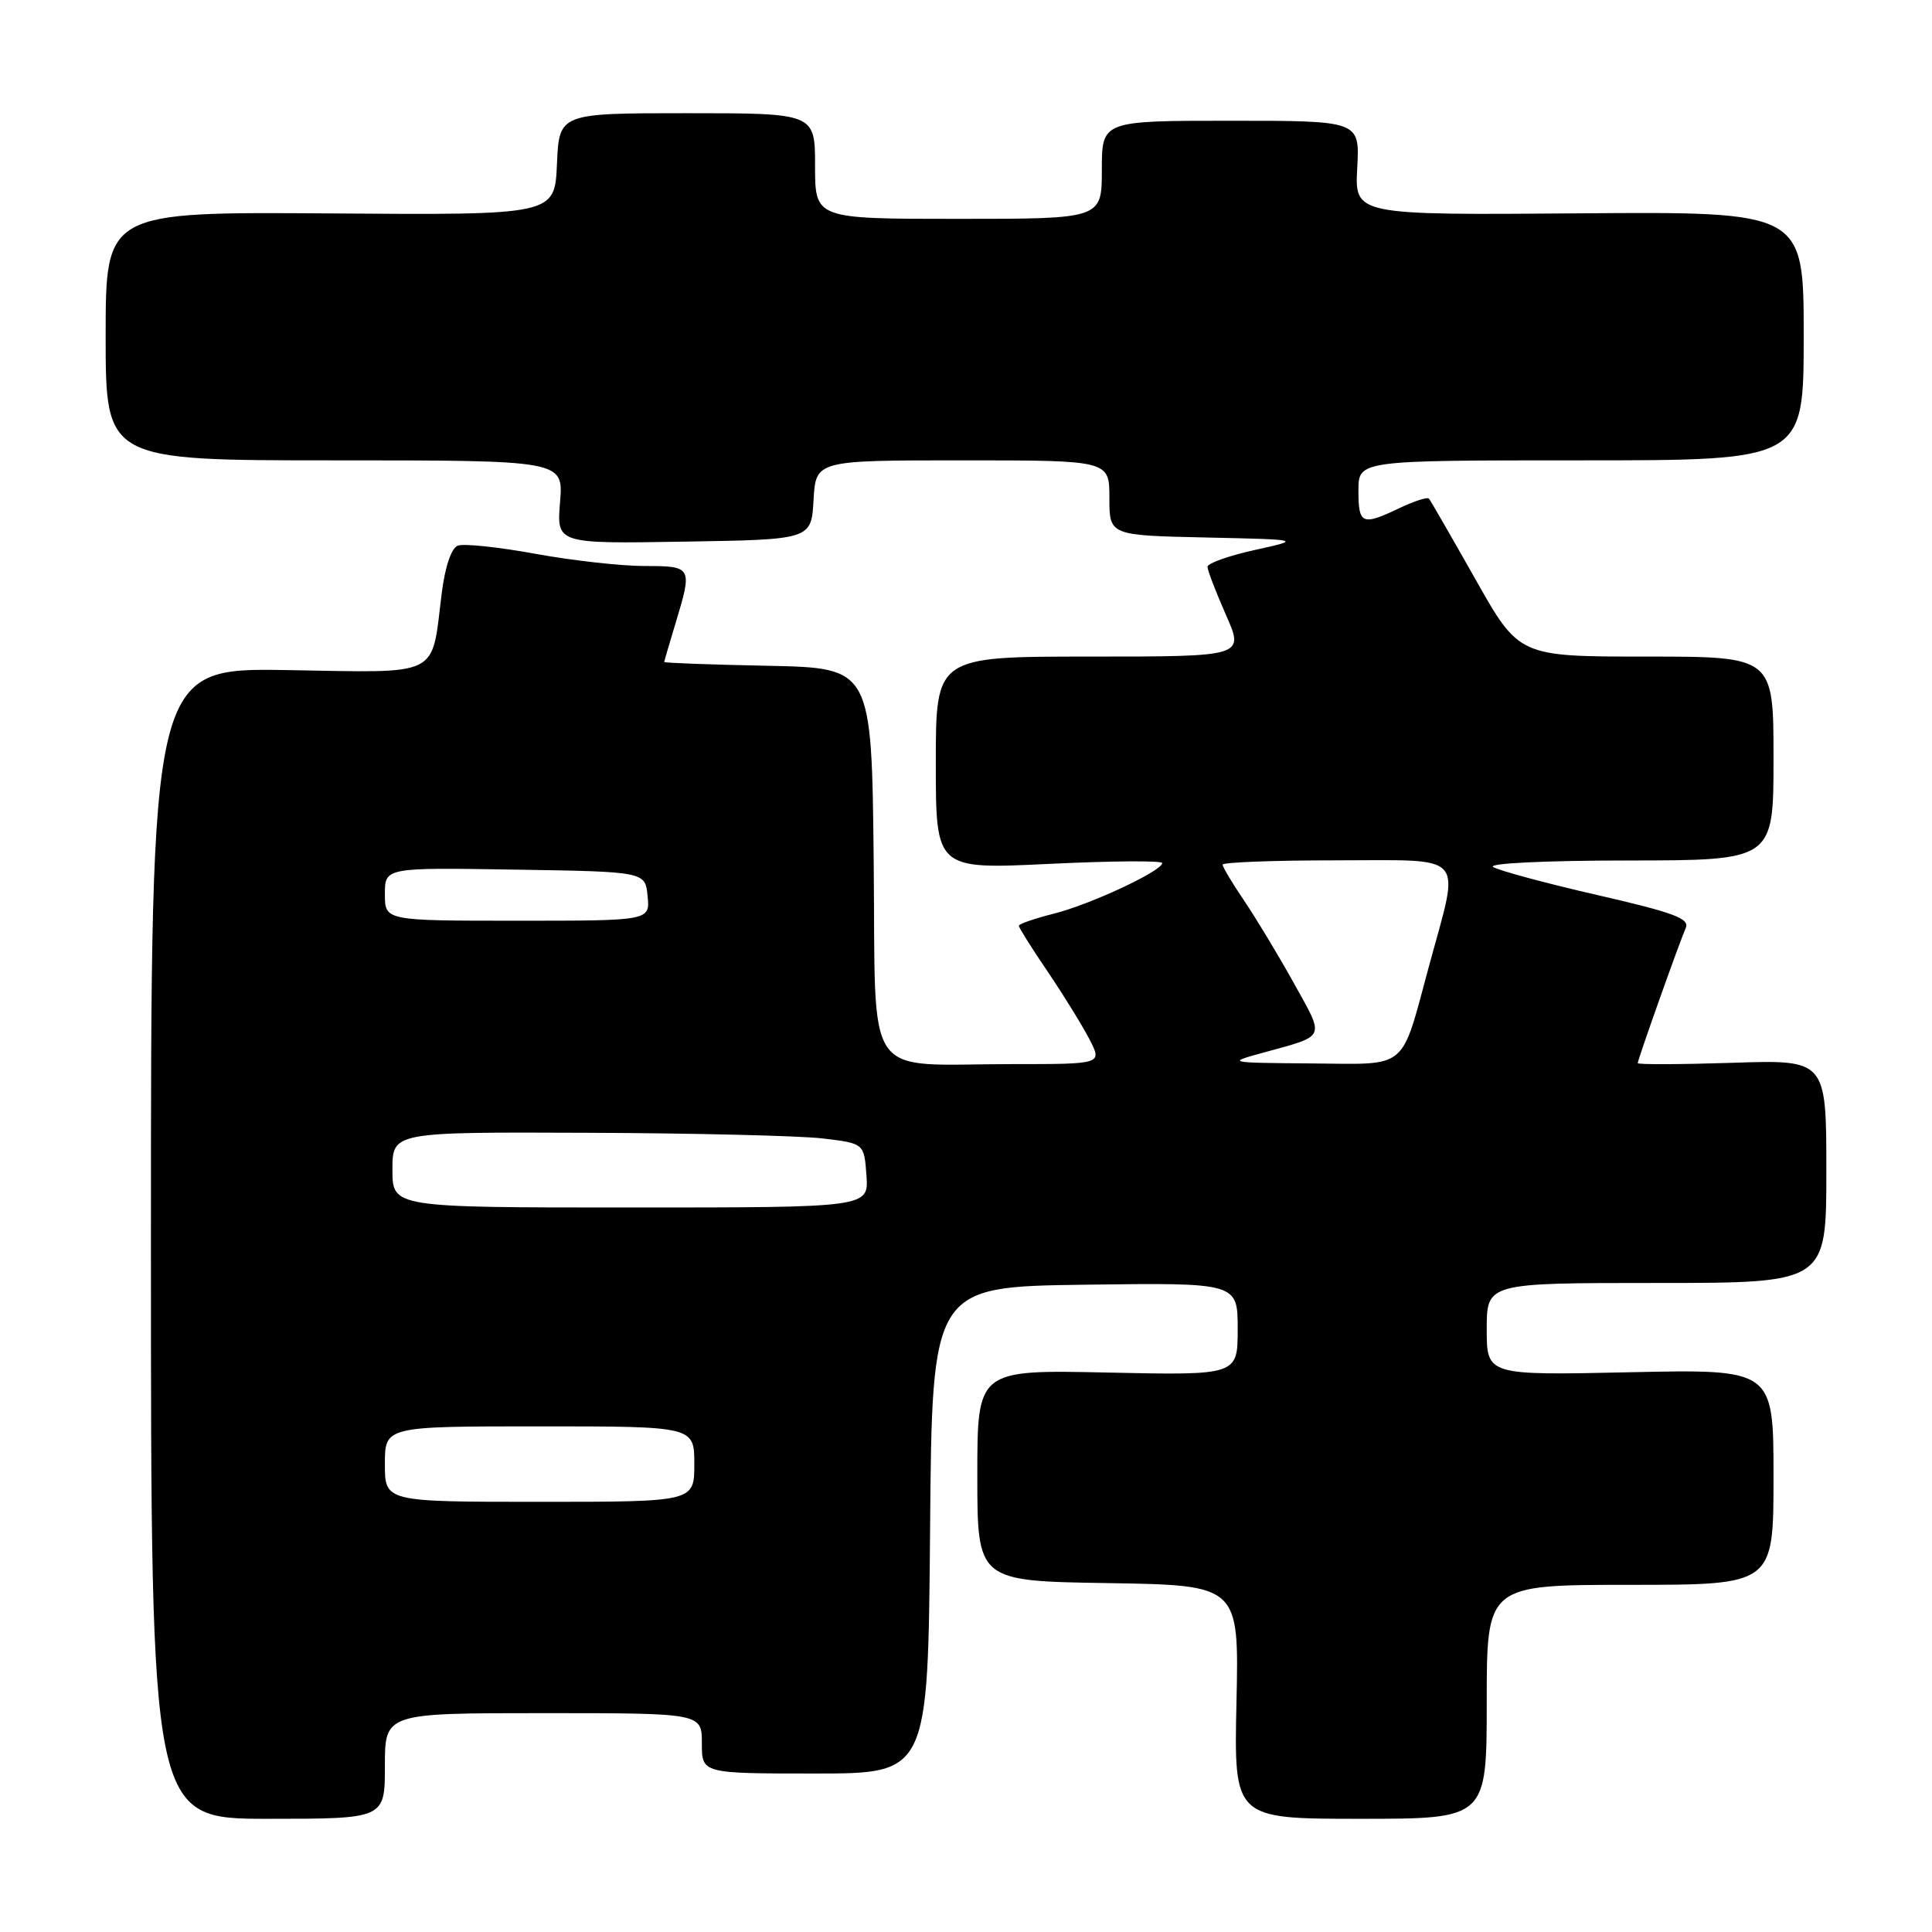 <?xml version="1.0" encoding="UTF-8" standalone="no"?>
<!DOCTYPE svg PUBLIC "-//W3C//DTD SVG 1.1//EN" "http://www.w3.org/Graphics/SVG/1.1/DTD/svg11.dtd" >
<svg xmlns="http://www.w3.org/2000/svg" xmlns:xlink="http://www.w3.org/1999/xlink" version="1.1" viewBox="0 0 256 256">
 <g >
 <path fill="currentColor"
d=" M 51.00 234.00 C 51.00 227.00 51.00 227.00 72.00 227.00 C 93.00 227.00 93.00 227.00 93.00 231.00 C 93.00 235.00 93.00 235.00 107.99 235.00 C 122.97 235.00 122.97 235.00 123.24 202.75 C 123.50 170.50 123.50 170.50 143.75 170.23 C 164.00 169.96 164.00 169.96 164.00 176.10 C 164.00 182.24 164.00 182.24 146.75 181.87 C 129.50 181.50 129.50 181.50 129.50 195.50 C 129.50 209.50 129.50 209.50 146.84 209.77 C 164.18 210.05 164.18 210.05 163.84 225.52 C 163.50 241.00 163.50 241.00 180.25 241.00 C 197.00 241.00 197.00 241.00 197.00 225.50 C 197.00 210.00 197.00 210.00 216.00 210.00 C 235.00 210.00 235.00 210.00 235.00 195.71 C 235.00 181.42 235.00 181.42 216.00 181.83 C 197.00 182.24 197.00 182.24 197.00 176.12 C 197.00 170.00 197.00 170.00 219.50 170.00 C 242.00 170.00 242.00 170.00 242.00 155.20 C 242.00 140.41 242.00 140.41 229.50 140.83 C 222.62 141.05 217.00 141.07 217.01 140.87 C 217.02 140.37 222.52 124.89 223.37 122.97 C 223.92 121.71 221.81 120.93 211.62 118.59 C 204.78 117.02 198.58 115.35 197.85 114.88 C 197.08 114.40 204.75 114.02 215.75 114.02 C 235.00 114.00 235.00 114.00 235.00 100.50 C 235.00 87.00 235.00 87.00 218.14 87.00 C 201.28 87.00 201.28 87.00 195.50 76.75 C 192.31 71.11 189.55 66.31 189.34 66.07 C 189.14 65.83 187.39 66.40 185.45 67.32 C 180.47 69.70 180.00 69.49 180.00 65.00 C 180.00 61.00 180.00 61.00 209.50 61.00 C 239.00 61.00 239.00 61.00 239.00 44.52 C 239.00 28.04 239.00 28.04 209.25 28.27 C 179.50 28.50 179.50 28.50 179.84 22.25 C 180.18 16.00 180.18 16.00 163.09 16.00 C 146.00 16.00 146.00 16.00 146.00 22.50 C 146.00 29.00 146.00 29.00 127.00 29.00 C 108.00 29.00 108.00 29.00 108.00 22.00 C 108.00 15.00 108.00 15.00 91.05 15.00 C 74.09 15.00 74.09 15.00 73.80 21.75 C 73.50 28.50 73.50 28.50 43.75 28.28 C 14.00 28.07 14.00 28.07 14.00 44.53 C 14.00 61.00 14.00 61.00 44.33 61.00 C 74.66 61.00 74.66 61.00 74.21 66.52 C 73.75 72.05 73.75 72.05 90.62 71.77 C 107.50 71.50 107.50 71.50 107.80 66.25 C 108.10 61.00 108.10 61.00 127.55 61.00 C 147.00 61.00 147.00 61.00 147.00 65.97 C 147.00 70.94 147.00 70.94 159.75 71.22 C 172.50 71.50 172.50 71.50 166.25 72.88 C 162.81 73.64 160.00 74.64 160.00 75.10 C 160.00 75.56 161.10 78.43 162.44 81.47 C 164.89 87.00 164.89 87.00 144.44 87.00 C 124.00 87.00 124.00 87.00 124.00 101.10 C 124.00 115.19 124.00 115.19 139.00 114.47 C 147.25 114.07 154.00 114.02 154.00 114.36 C 154.00 115.40 144.48 119.85 139.62 121.07 C 137.08 121.71 135.00 122.43 135.00 122.67 C 135.00 122.91 136.73 125.67 138.86 128.80 C 140.98 131.94 143.46 135.96 144.38 137.75 C 146.05 141.00 146.05 141.00 134.15 141.00 C 114.09 141.00 116.08 143.90 115.77 114.13 C 115.50 88.50 115.50 88.50 101.75 88.22 C 94.19 88.07 88.00 87.84 88.01 87.72 C 88.02 87.60 88.69 85.29 89.51 82.59 C 91.78 75.10 91.73 75.00 85.39 75.00 C 82.31 75.00 75.80 74.27 70.93 73.38 C 66.06 72.49 61.44 72.00 60.66 72.30 C 59.80 72.63 58.97 75.11 58.53 78.61 C 57.12 89.89 58.66 89.13 38.01 88.79 C 20.00 88.50 20.00 88.50 20.00 164.75 C 20.00 241.00 20.00 241.00 35.50 241.00 C 51.00 241.00 51.00 241.00 51.00 234.00 Z  M 51.00 194.00 C 51.00 189.00 51.00 189.00 71.50 189.00 C 92.00 189.00 92.00 189.00 92.00 194.00 C 92.00 199.00 92.00 199.00 71.50 199.00 C 51.00 199.00 51.00 199.00 51.00 194.00 Z  M 52.00 155.00 C 52.00 150.00 52.00 150.00 77.75 150.10 C 91.91 150.15 105.97 150.49 109.00 150.85 C 114.50 151.50 114.50 151.50 114.81 155.75 C 115.11 160.00 115.11 160.00 83.56 160.00 C 52.00 160.00 52.00 160.00 52.00 155.00 Z  M 167.28 139.51 C 175.85 137.15 175.58 137.74 171.43 130.25 C 169.37 126.54 166.40 121.62 164.84 119.32 C 163.28 117.02 162.00 114.88 162.00 114.57 C 162.00 114.26 168.75 114.00 177.00 114.00 C 194.59 114.00 193.48 112.76 189.39 127.86 C 185.54 142.05 186.78 141.01 173.71 140.91 C 162.63 140.82 162.55 140.81 167.28 139.51 Z  M 51.00 118.48 C 51.00 114.95 51.00 114.95 68.25 115.23 C 85.50 115.50 85.50 115.50 85.81 118.75 C 86.13 122.00 86.13 122.00 68.56 122.00 C 51.00 122.00 51.00 122.00 51.00 118.48 Z "/>
</g>
</svg>
